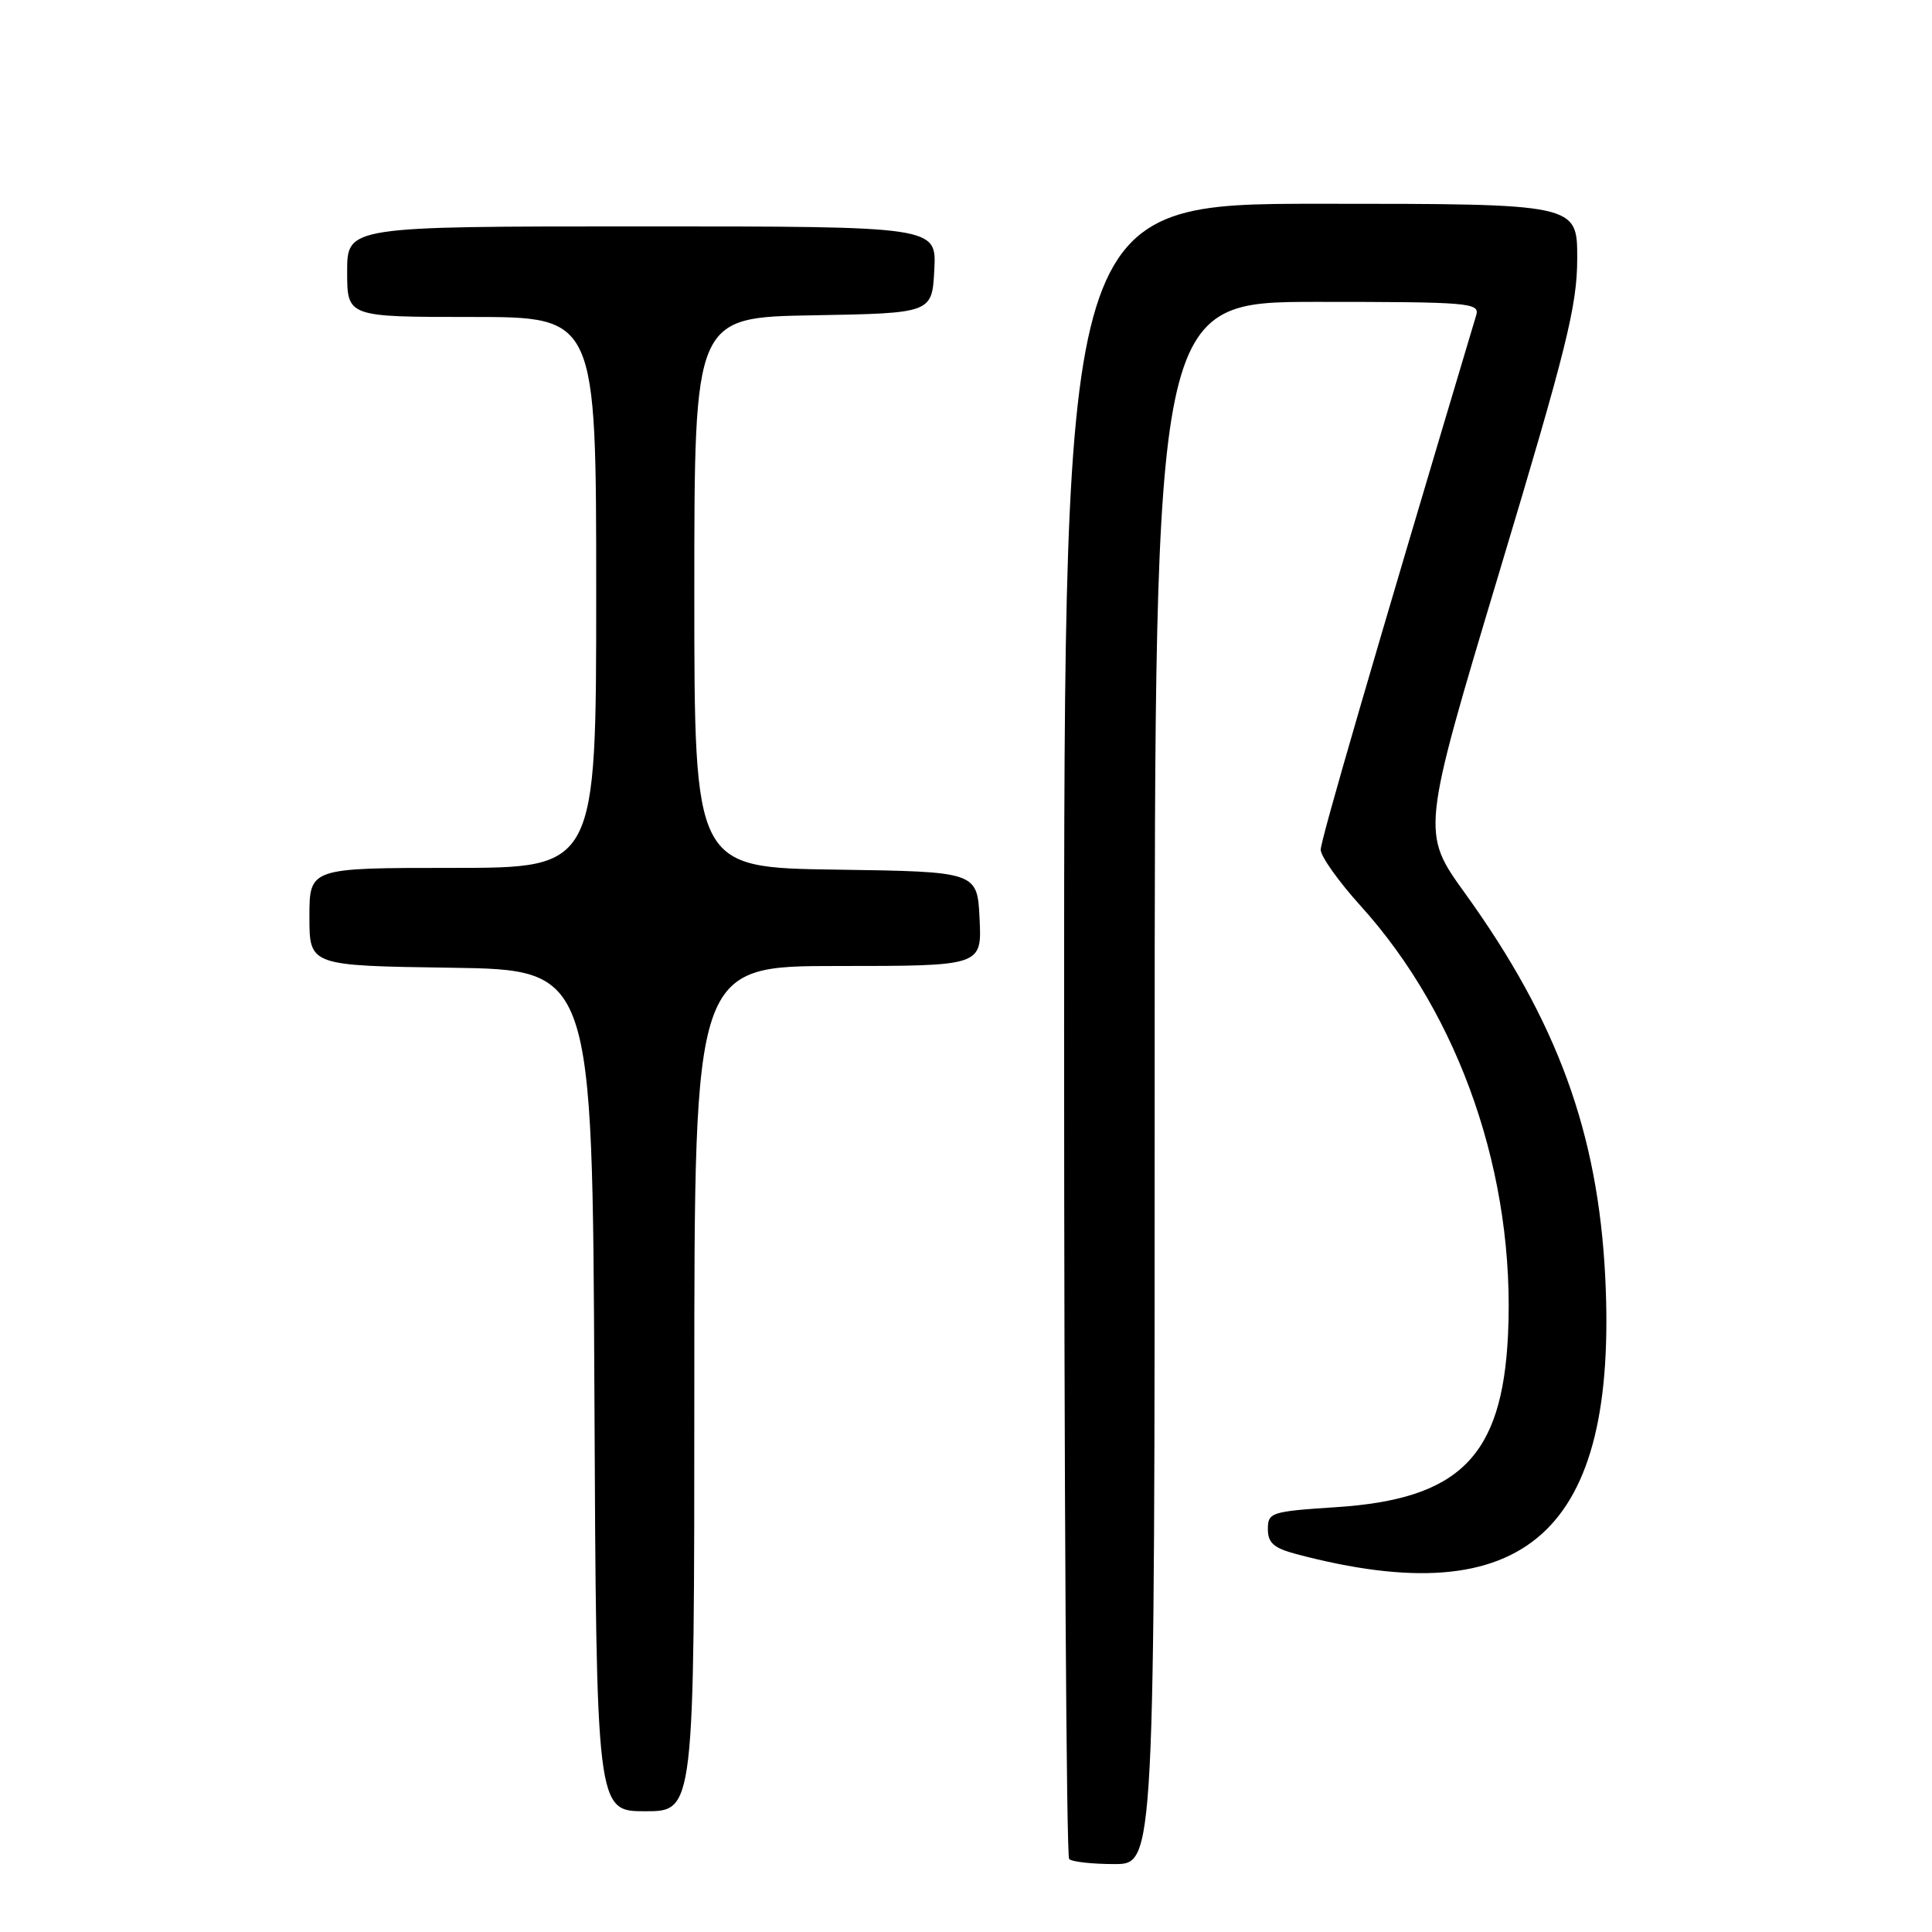 <?xml version="1.0" encoding="UTF-8" standalone="no"?>
<!DOCTYPE svg PUBLIC "-//W3C//DTD SVG 1.1//EN" "http://www.w3.org/Graphics/SVG/1.1/DTD/svg11.dtd" >
<svg xmlns="http://www.w3.org/2000/svg" xmlns:xlink="http://www.w3.org/1999/xlink" version="1.1" viewBox="0 0 256 256">
 <g >
 <path fill="currentColor"
d=" M 153.00 143.50 C 153.00 40.00 153.00 40.00 174.57 40.00 C 194.64 40.00 196.10 40.12 195.61 41.75 C 181.91 87.59 175.00 111.32 175.00 112.59 C 175.00 113.47 177.37 116.80 180.26 120.00 C 193.51 134.63 200.82 155.90 199.82 176.86 C 199.05 193.00 193.41 198.65 177.02 199.71 C 168.43 200.27 168.00 200.41 168.00 202.61 C 168.00 204.44 168.78 205.13 171.75 205.92 C 202.19 213.99 214.40 203.03 212.70 169.18 C 211.74 150.09 206.35 135.35 194.15 118.40 C 188.31 110.31 188.31 110.31 198.64 75.90 C 207.61 46.04 208.98 40.54 208.99 34.25 C 209.00 27.00 209.00 27.00 175.00 27.00 C 141.00 27.00 141.00 27.00 141.00 136.33 C 141.00 196.47 141.30 245.97 141.67 246.33 C 142.03 246.70 144.73 247.00 147.67 247.00 C 153.00 247.00 153.00 247.00 153.00 143.50 Z  M 92.00 184.00 C 92.00 128.00 92.00 128.00 111.05 128.00 C 130.10 128.00 130.10 128.00 129.80 121.75 C 129.50 115.50 129.50 115.50 110.75 115.23 C 92.00 114.96 92.00 114.96 92.00 78.50 C 92.00 42.05 92.00 42.05 107.75 41.78 C 123.50 41.50 123.50 41.50 123.80 35.75 C 124.10 30.00 124.10 30.00 85.05 30.00 C 46.00 30.00 46.00 30.00 46.00 36.00 C 46.00 42.00 46.00 42.00 62.50 42.00 C 79.00 42.00 79.00 42.00 79.00 78.50 C 79.00 115.00 79.00 115.00 60.00 115.00 C 41.00 115.00 41.00 115.00 41.00 121.48 C 41.00 127.96 41.00 127.96 59.75 128.23 C 78.50 128.50 78.50 128.50 78.76 184.25 C 79.02 240.00 79.02 240.00 85.51 240.00 C 92.00 240.00 92.00 240.00 92.00 184.00 Z "/>
</g>
</svg>